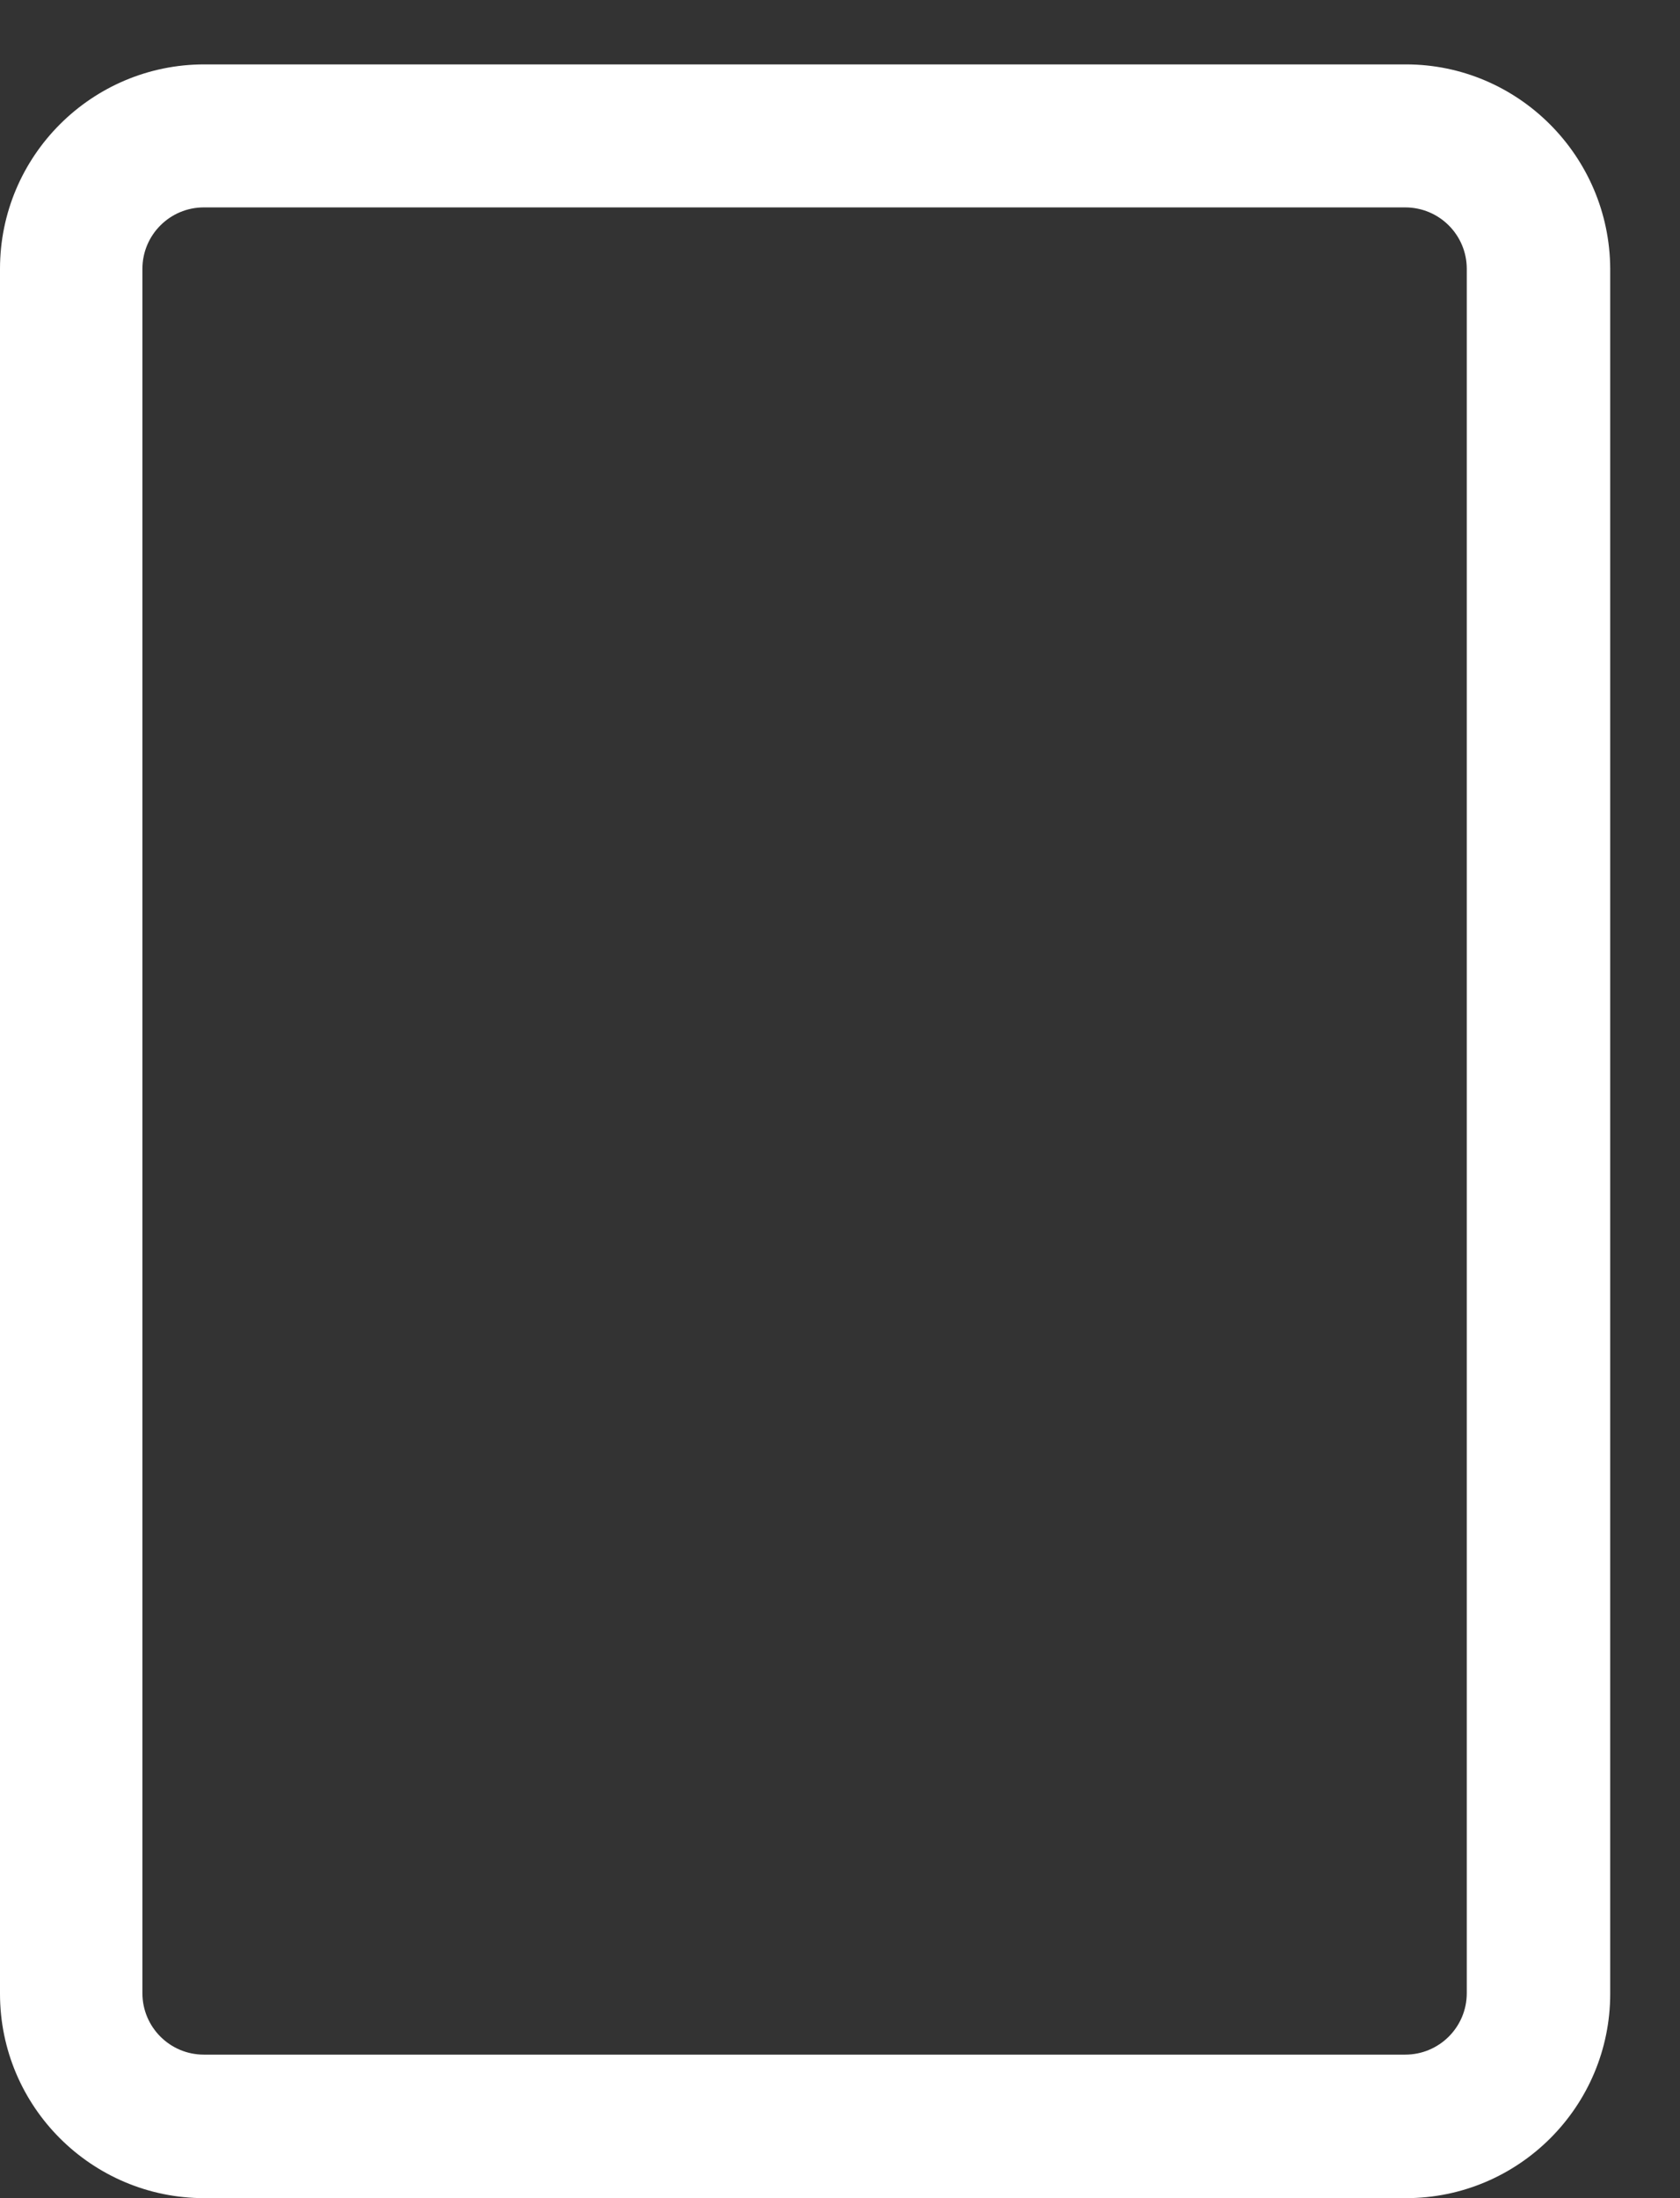 <svg width="13" height="17" viewBox="0 0 13 17" fill="none" xmlns="http://www.w3.org/2000/svg">
<rect x="0" y="0" width="13" height="17" fill="#333333" stroke="none"/>
<path d="M10.879 0.498H1.581C0.709 0.498 0 1.207 0 2.079V15.419C0 16.292 0.709 17 1.581 17H10.879C11.751 17 12.46 16.292 12.46 15.419V2.079C12.456 1.207 11.747 0.498 10.879 0.498ZM11.35 15.415C11.35 15.677 11.137 15.89 10.874 15.89H1.577C1.315 15.89 1.102 15.677 1.102 15.415V2.079C1.102 1.817 1.315 1.604 1.577 1.604H10.874C11.137 1.604 11.35 1.817 11.35 2.079V15.415Z" fill="white"/>
</svg>
